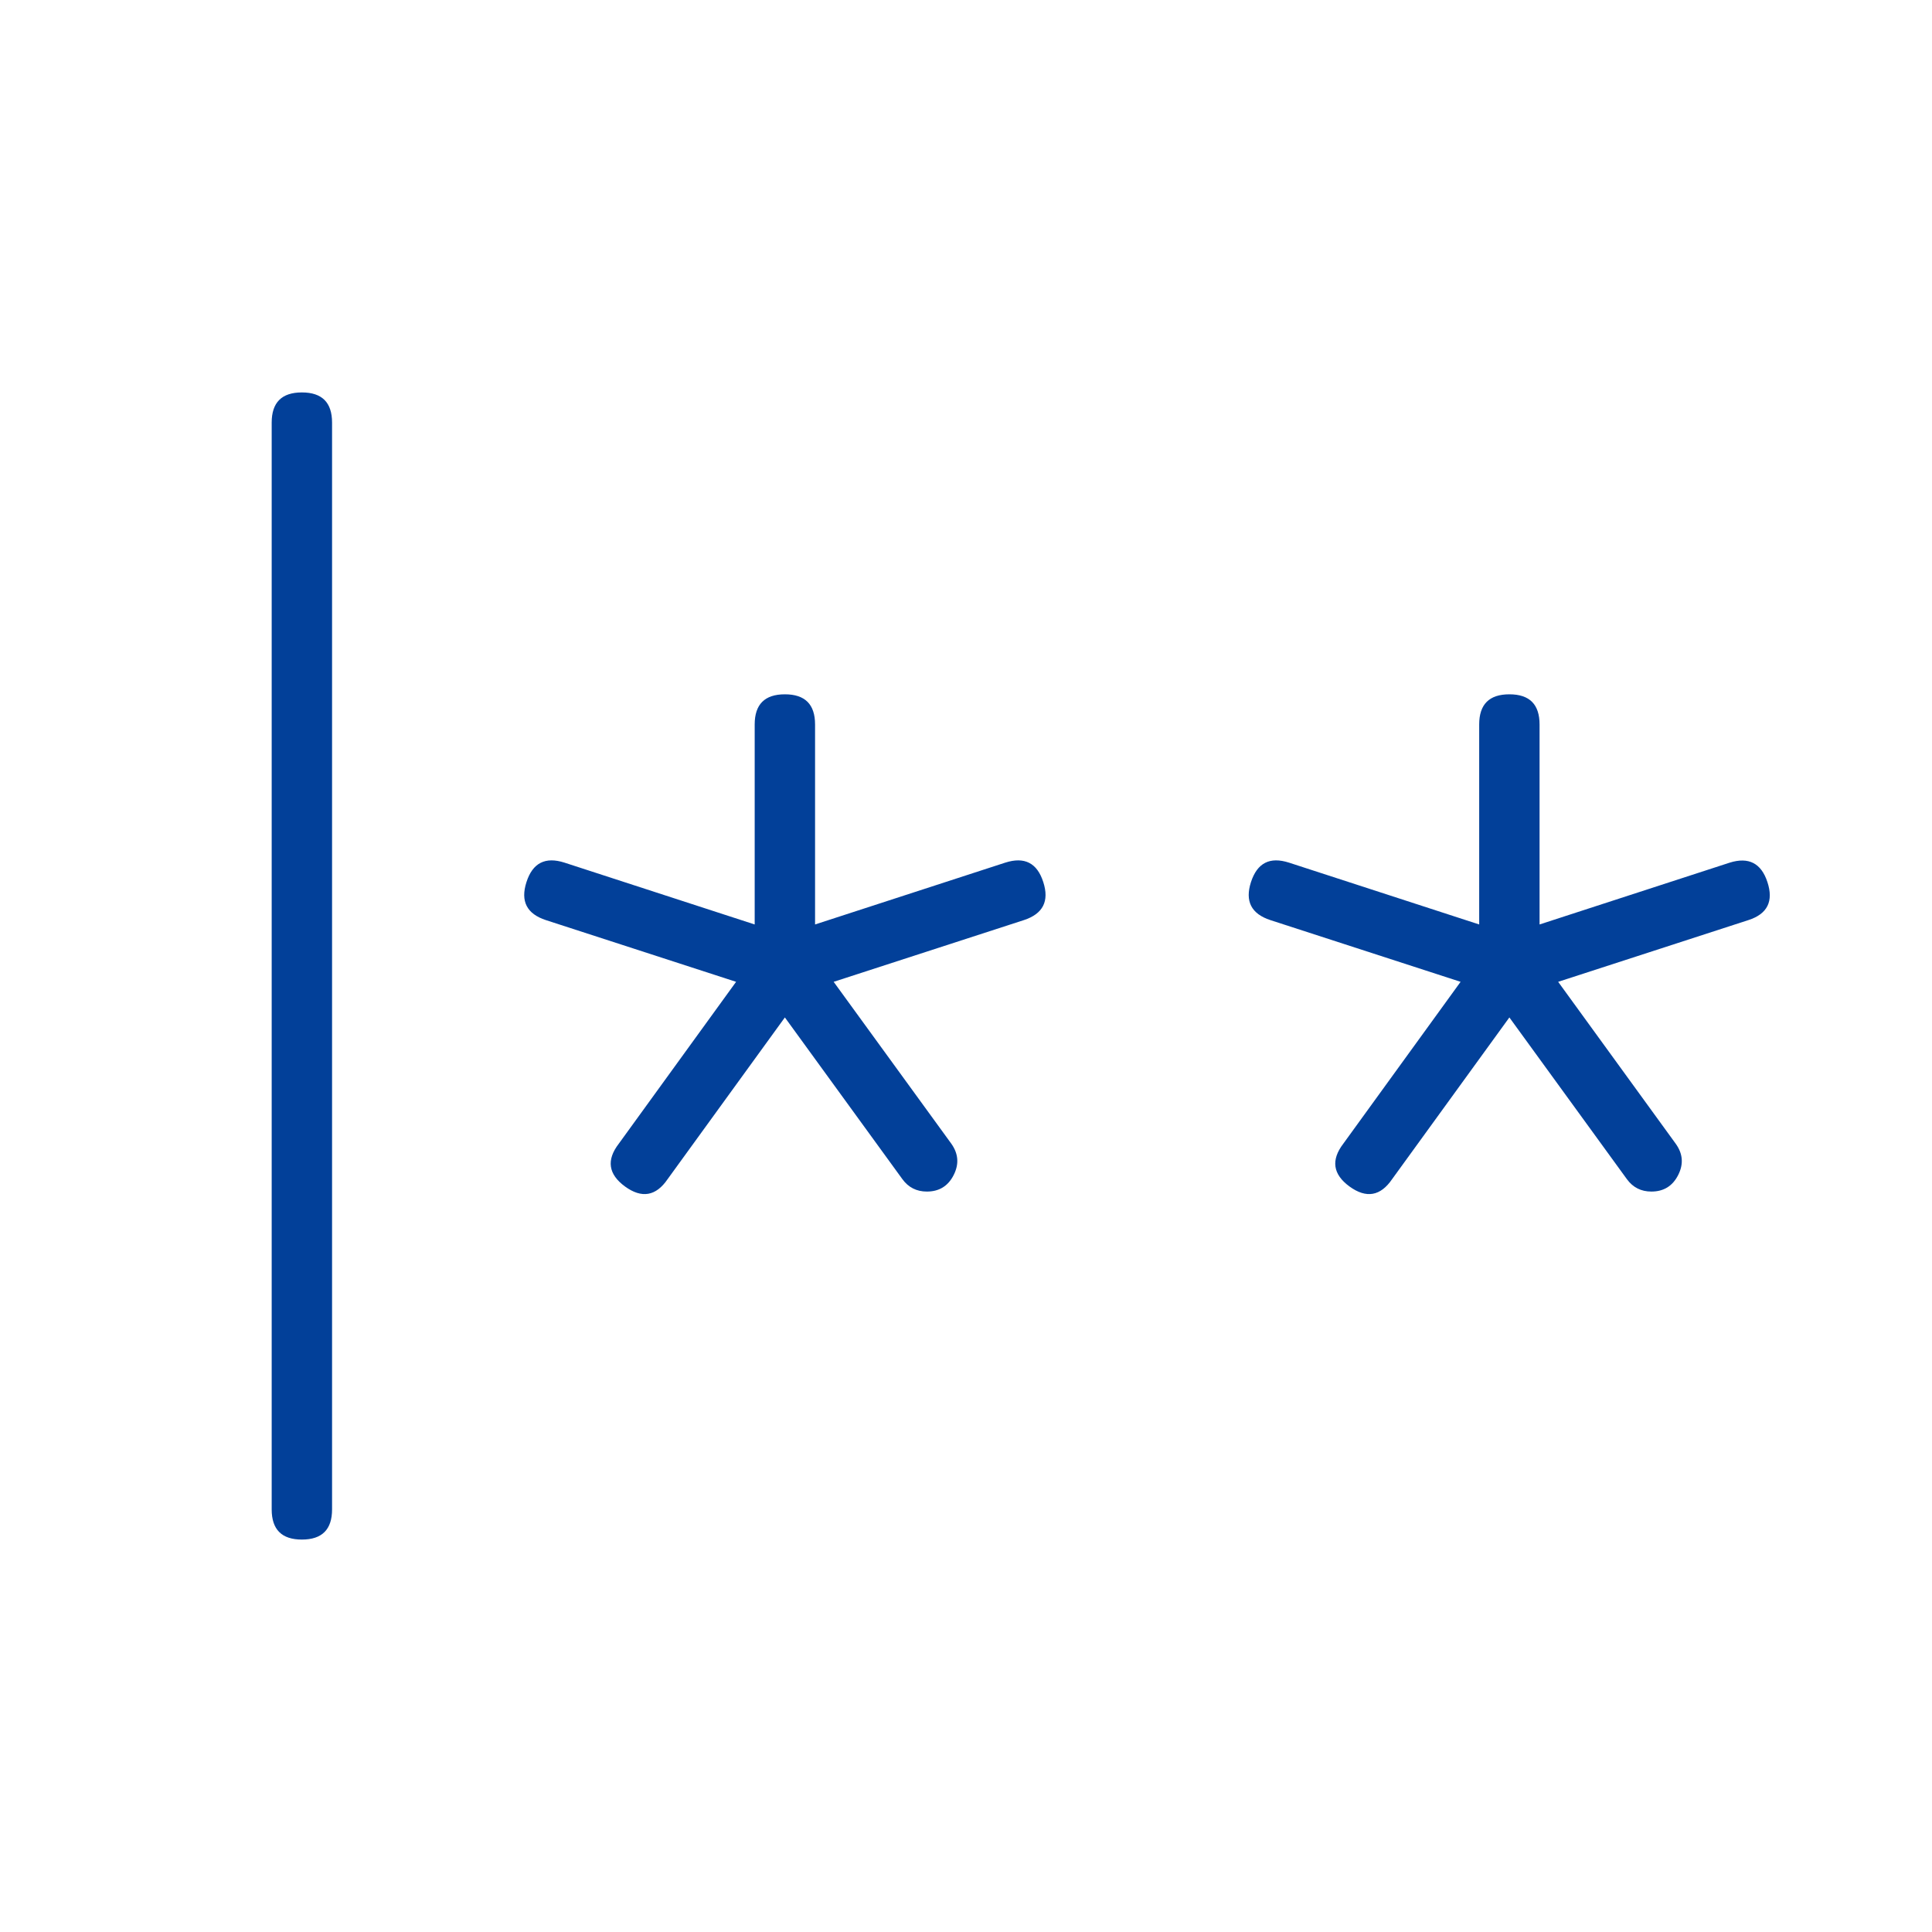 <svg width="16" height="16" viewBox="0 0 16 16" fill="none" xmlns="http://www.w3.org/2000/svg" xmlns:xlink="http://www.w3.org/1999/xlink">
	<desc>
			Created with Pixso.
	</desc>
	<defs>
		<clipPath id="clip18_2643">
			<rect id="svg" width="16" height="16" fill="white"/>
		</clipPath>
	</defs>
	<g clip-path="url(#clip18_2643)">
		<path id="path" d="M2.75 3.5L2.75 12.5C2.75 12.667 2.667 12.75 2.5 12.75C2.333 12.75 2.25 12.667 2.25 12.5L2.25 3.5C2.25 3.333 2.333 3.25 2.5 3.25C2.667 3.25 2.75 3.333 2.75 3.5ZM8.325 7.144L6.75 7.656L6.75 6C6.75 5.833 6.667 5.75 6.5 5.75C6.333 5.75 6.25 5.833 6.25 6L6.25 7.656L4.675 7.144C4.516 7.093 4.411 7.146 4.36 7.305C4.309 7.463 4.362 7.568 4.521 7.62L6.096 8.131L5.125 9.471C5.02 9.607 5.038 9.725 5.176 9.826C5.315 9.927 5.433 9.906 5.529 9.765L6.5 8.426L7.473 9.765C7.523 9.834 7.591 9.868 7.676 9.868C7.778 9.868 7.852 9.822 7.898 9.731C7.944 9.64 7.937 9.554 7.878 9.471L6.904 8.131L8.479 7.62C8.638 7.568 8.691 7.463 8.64 7.305C8.589 7.146 8.484 7.093 8.325 7.144ZM14.637 7.305C14.586 7.149 14.482 7.095 14.325 7.144L12.75 7.656L12.75 6C12.75 5.833 12.667 5.75 12.5 5.75C12.333 5.75 12.25 5.833 12.25 6L12.25 7.656L10.675 7.144C10.516 7.093 10.412 7.146 10.36 7.305C10.309 7.463 10.362 7.568 10.521 7.62L12.096 8.131L11.125 9.471C11.021 9.607 11.038 9.725 11.176 9.826C11.315 9.927 11.433 9.906 11.529 9.765L12.5 8.426L13.473 9.765C13.523 9.834 13.591 9.868 13.676 9.868C13.778 9.868 13.852 9.822 13.898 9.731C13.944 9.64 13.937 9.554 13.877 9.471L12.904 8.131L14.479 7.62C14.638 7.569 14.689 7.463 14.637 7.305Z" fill-rule="nonzero" fill="#024099"/>
	</g>
</svg>
